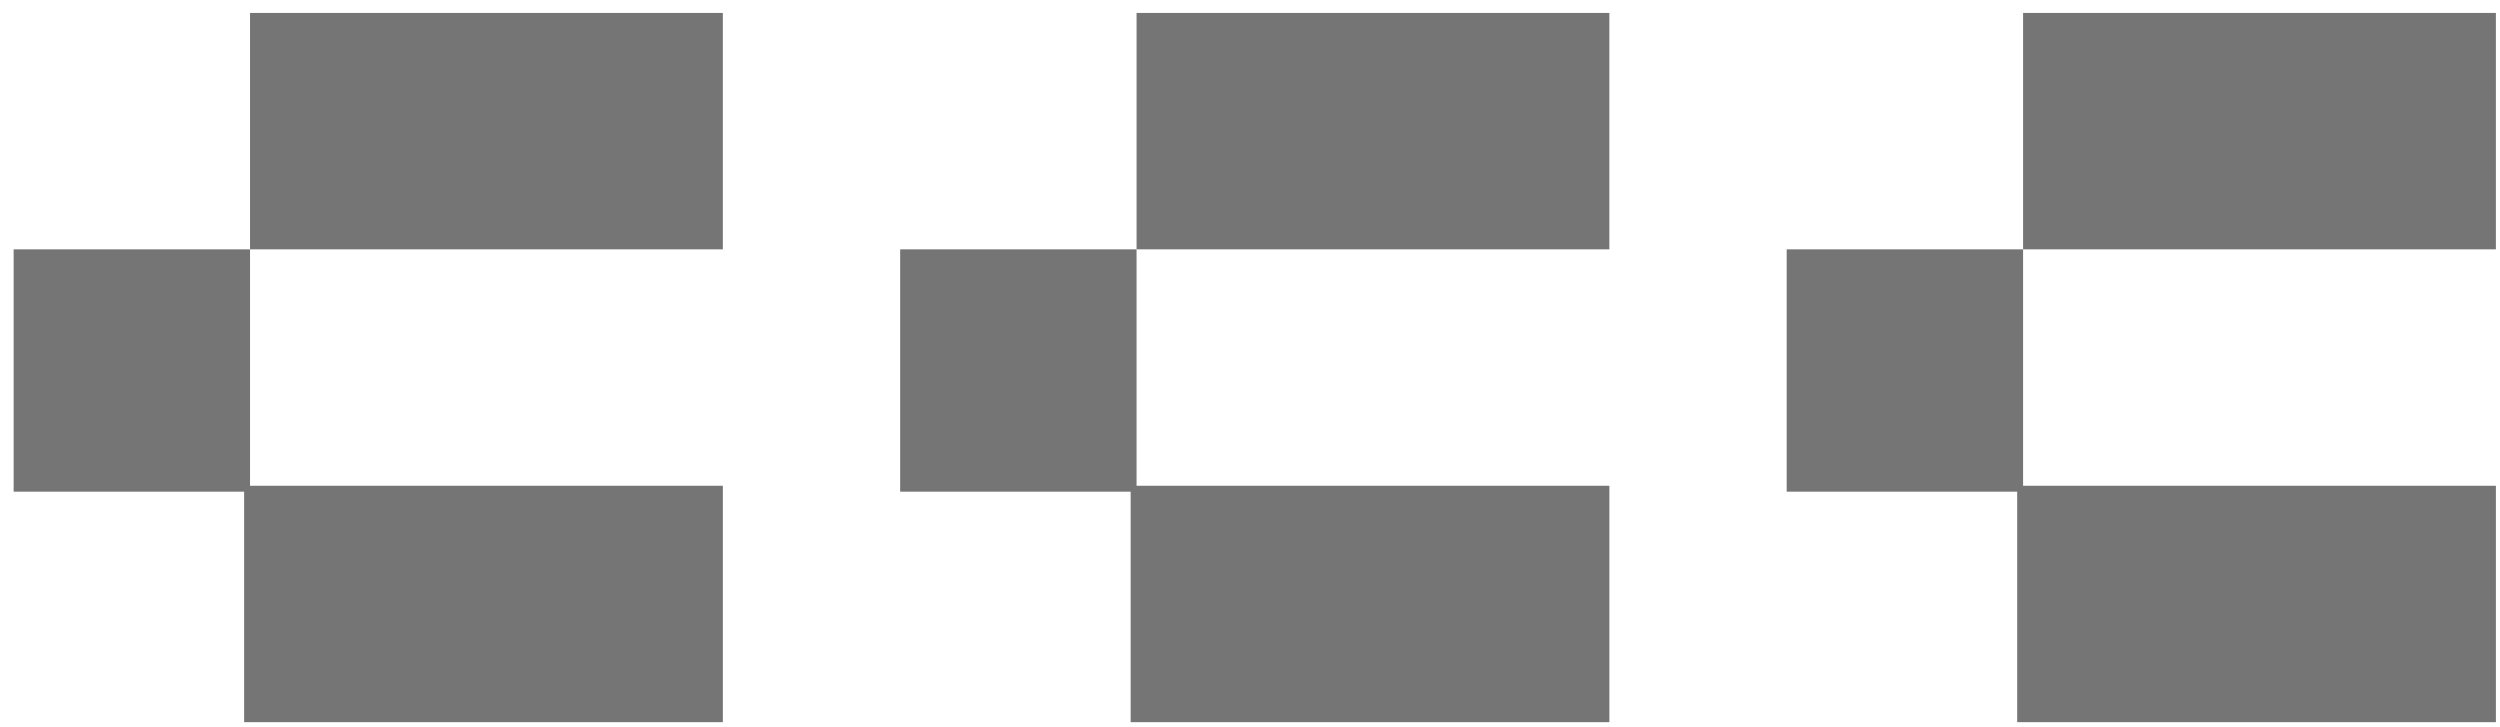 <svg width="141" height="41" viewBox="0 0 141 41" fill="none" xmlns="http://www.w3.org/2000/svg">
<path d="M140.768 0.73H114.102V14.063H140.768V0.73Z" fill="#757575"/>
<path fill-rule="evenodd" clip-rule="evenodd" d="M140.769 40.73V27.397H114.102V14.063H100.769V27.73H113.769V40.73H140.769Z" fill="#757575"/>
<path d="M90.768 0.73H64.102V14.063H90.768V0.73Z" fill="#757575"/>
<path fill-rule="evenodd" clip-rule="evenodd" d="M90.769 40.73V27.397H64.102V14.063H50.769V27.73H63.769V40.73H90.769Z" fill="#757575"/>
<path d="M40.768 0.73H14.102V14.063H40.768V0.73Z" fill="#757575"/>
<path fill-rule="evenodd" clip-rule="evenodd" d="M40.769 40.73V27.397H14.102V14.063H0.769V27.73H13.769V40.73H40.769Z" fill="#757575"/>
</svg>
